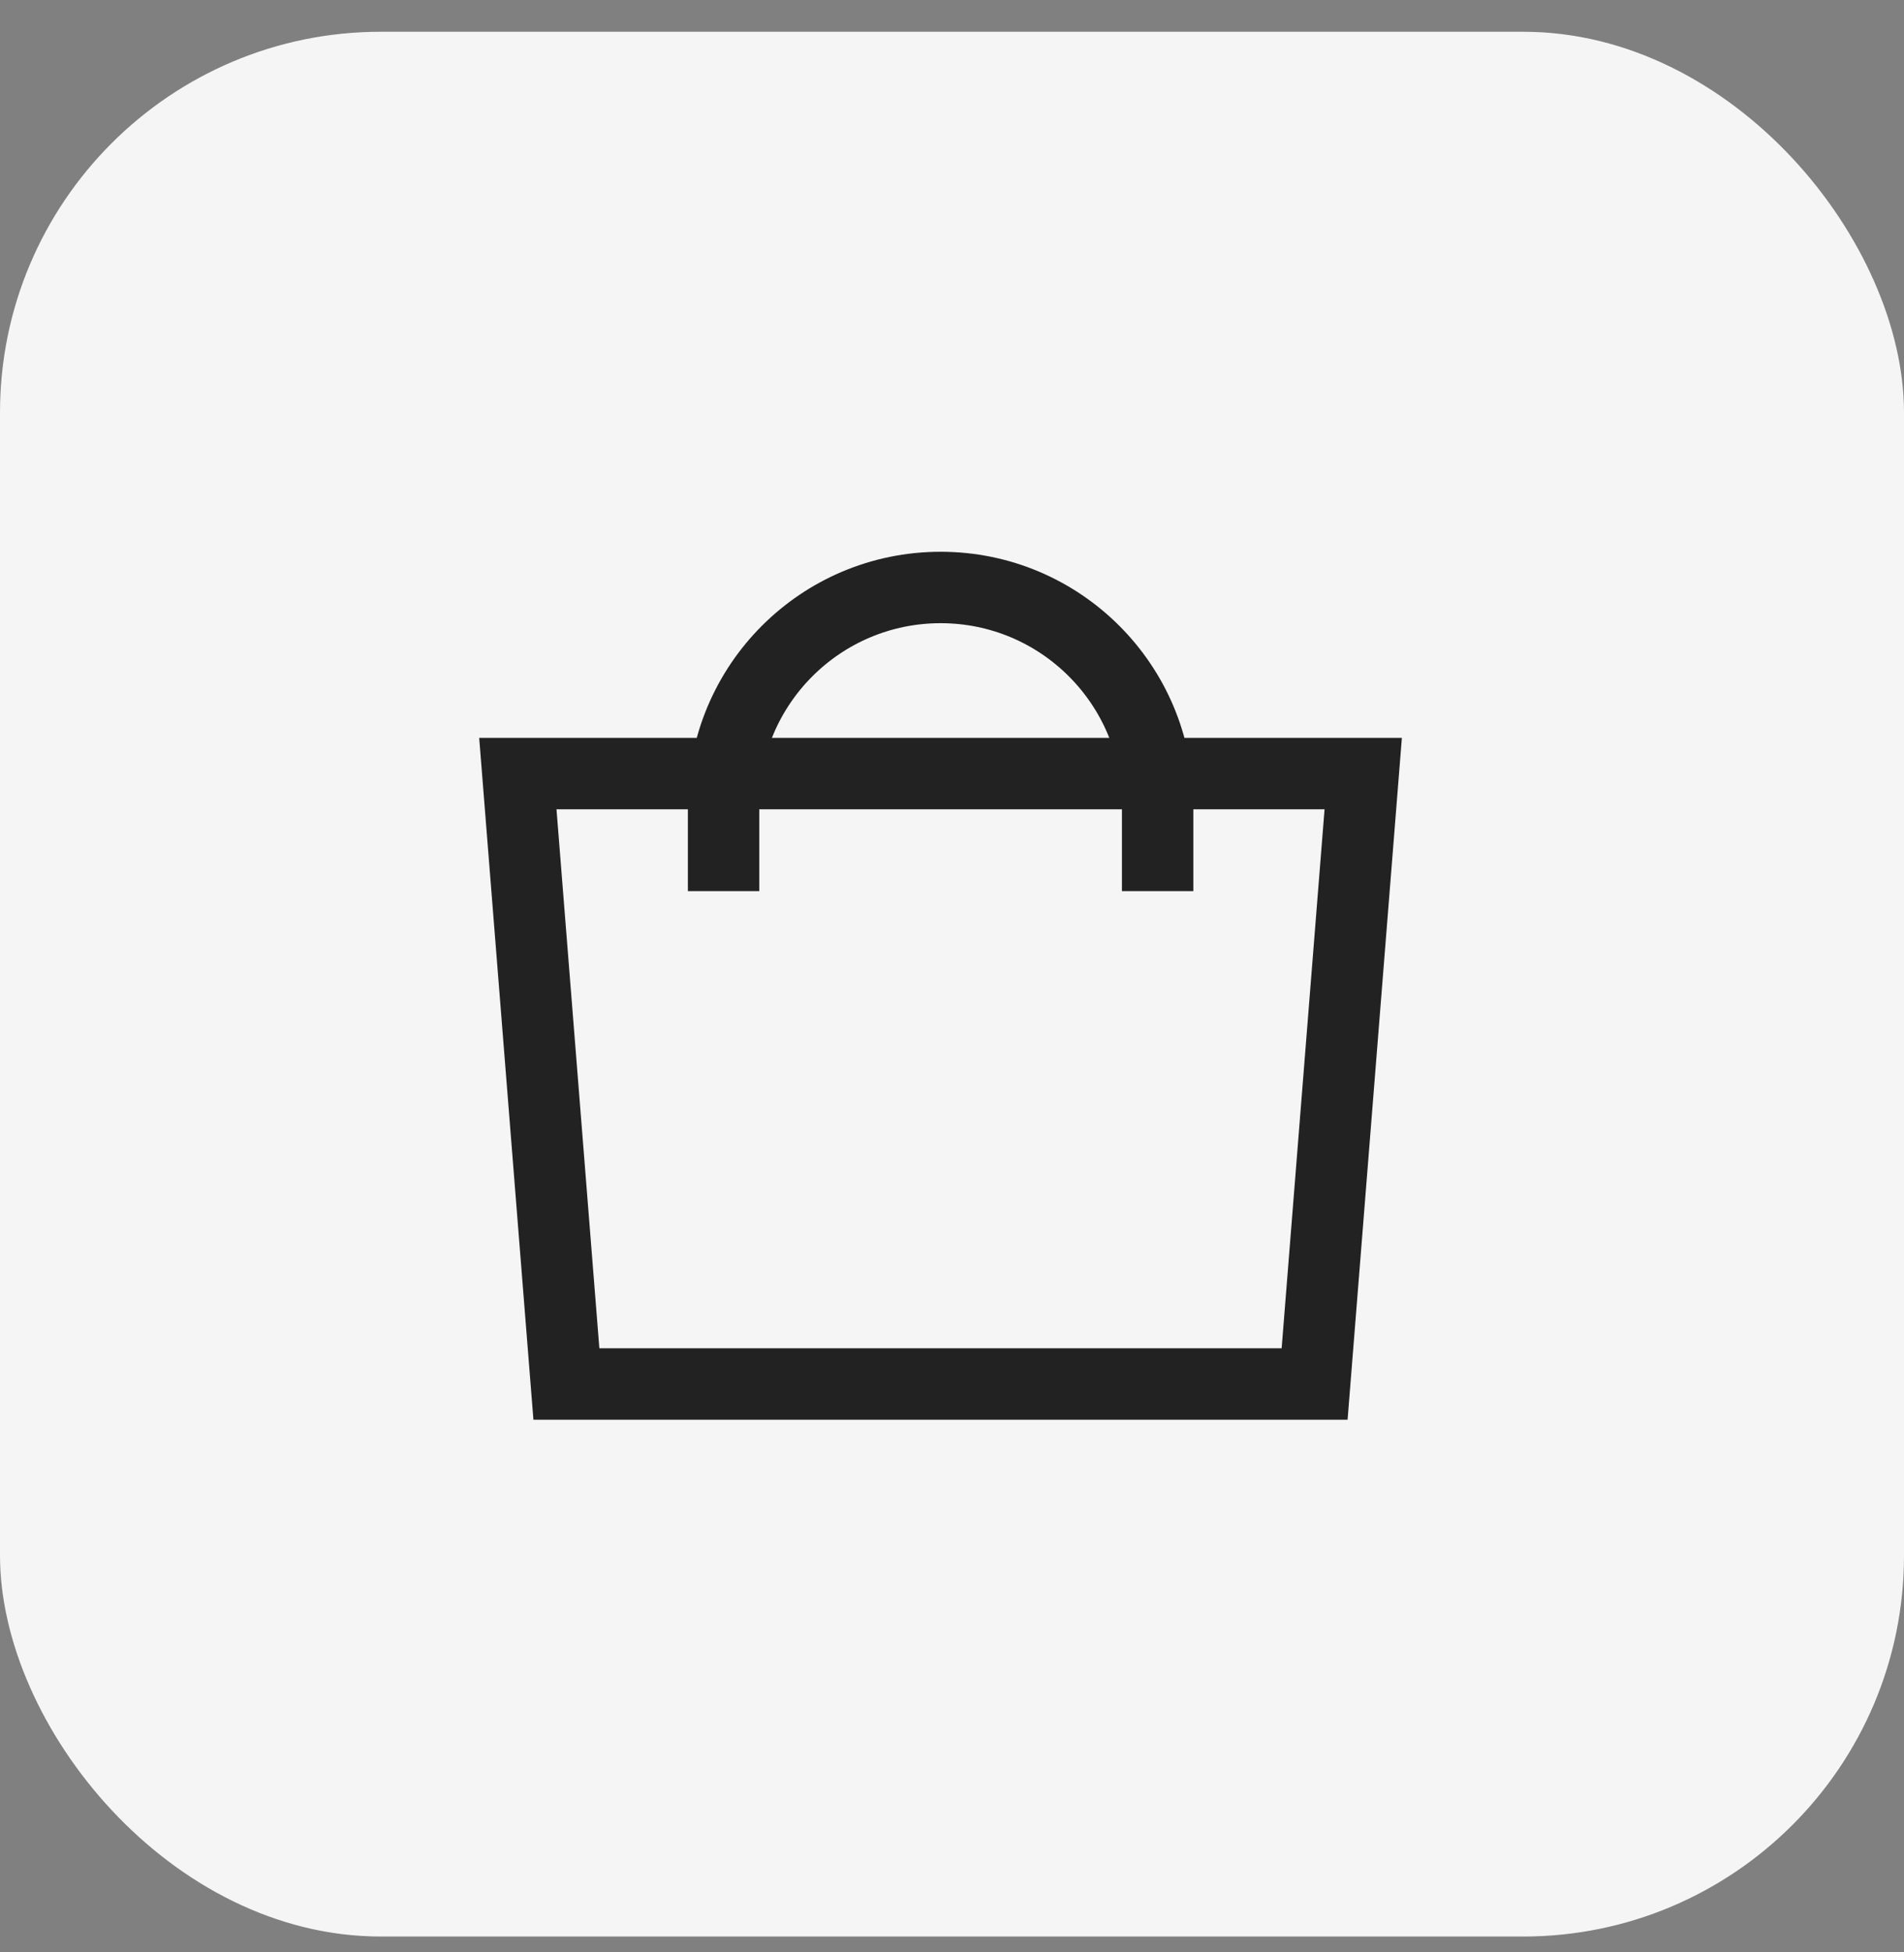 <svg width="40" height="41" viewBox="0 0 40 41" fill="none" xmlns="http://www.w3.org/2000/svg">
<rect x="0" y="0" width="40" height="41" fill="#808080" stroke="none"/>
<rect y="0.667" width="40" height="40" rx="8" fill="#F5F5F5"/>
<path d="M24.32 17.964V16.896C24.32 14.378 22.279 12.337 19.761 12.337C17.242 12.337 15.201 14.378 15.201 16.896V17.964" stroke="#222222" stroke-width="1.5" stroke-linecap="square" stroke-linejoin="round"/>
<path fill-rule="evenodd" clip-rule="evenodd" d="M27.618 29.064L28.639 16.245H10.879L11.899 29.064H27.618Z" stroke="#222222" stroke-width="1.5" stroke-linecap="round"/>
</svg>
